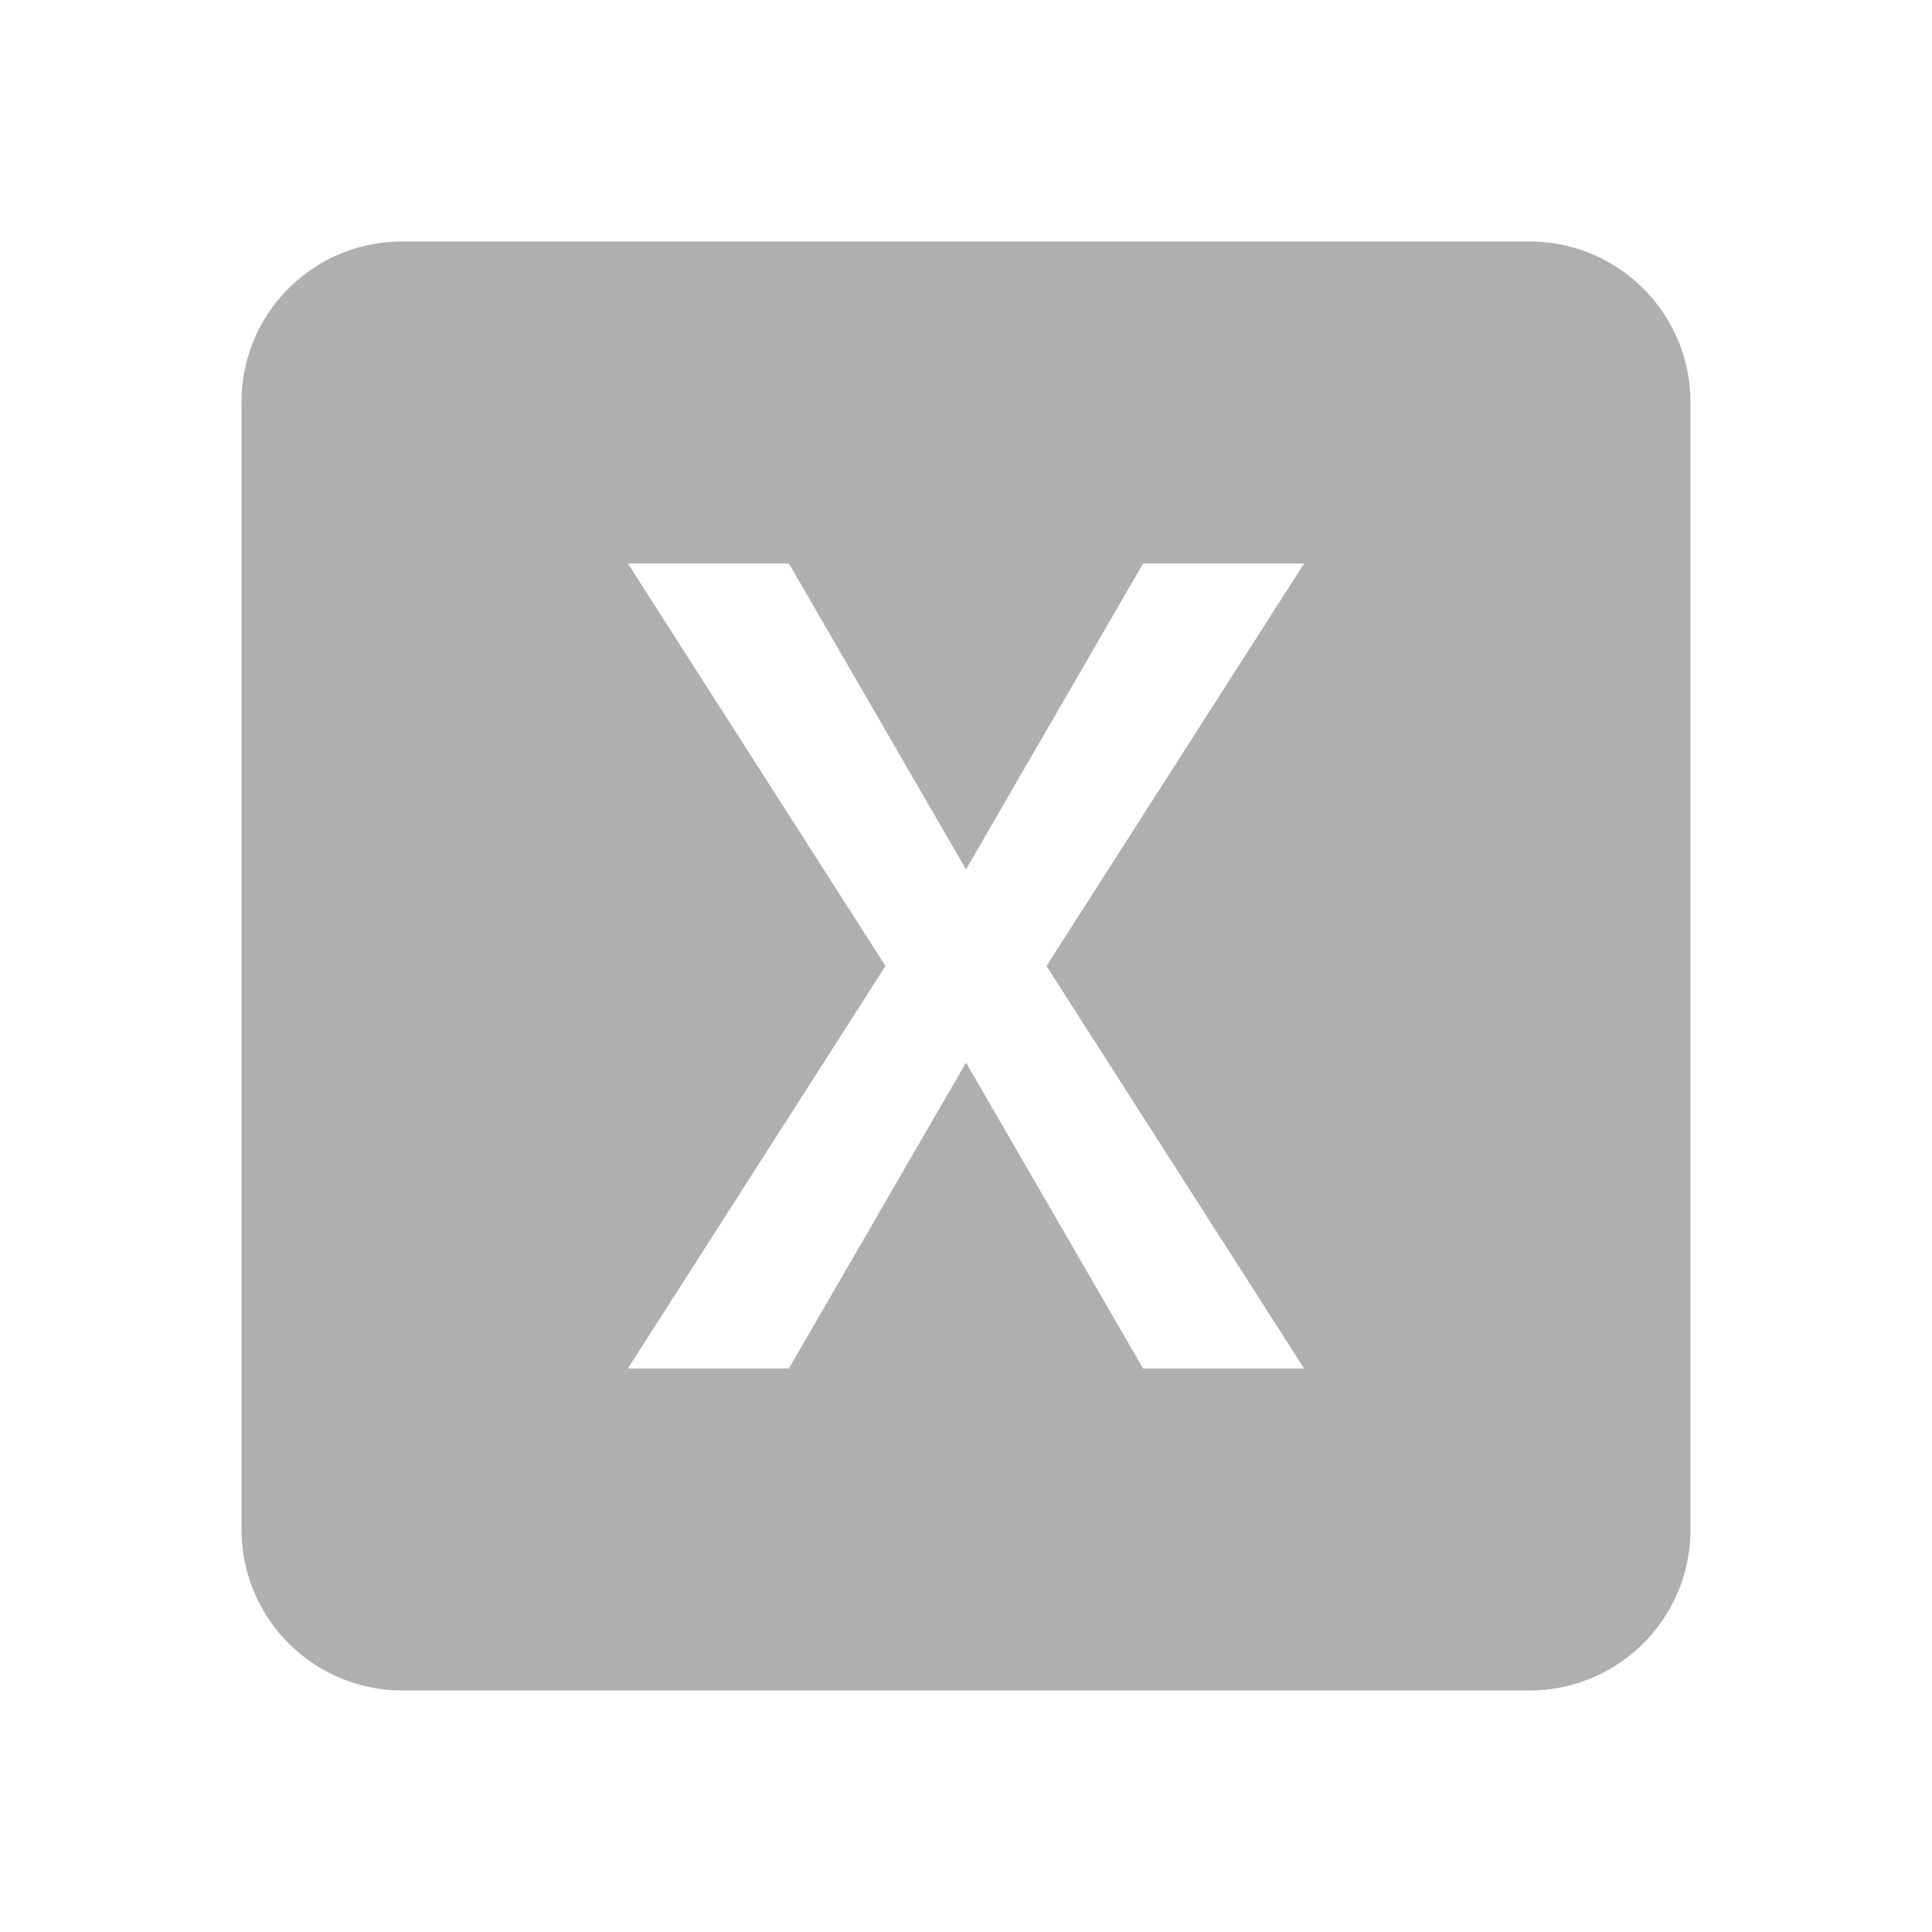 <?xml version="1.0" encoding="UTF-8"?><!DOCTYPE svg PUBLIC "-//W3C//DTD SVG 1.1//EN" "http://www.w3.org/Graphics/SVG/1.1/DTD/svg11.dtd"><svg xmlns="http://www.w3.org/2000/svg" xmlns:xlink="http://www.w3.org/1999/xlink" version="1.1" id="mdi-file-excel-box" width="24" height="24" viewBox="0 0 24 24"><path fill="#afafaf" d="M16.2,17H14.2L12,13.2L9.8,17H7.8L11,12L7.8,7H9.8L12,10.8L14.2,7H16.2L13,12M19,3H5C3.89,3 3,3.89 3,5V19A2,2 0 0,0 5,21H19A2,2 0 0,0 21,19V5C21,3.89 20.1,3 19,3Z" /></svg>